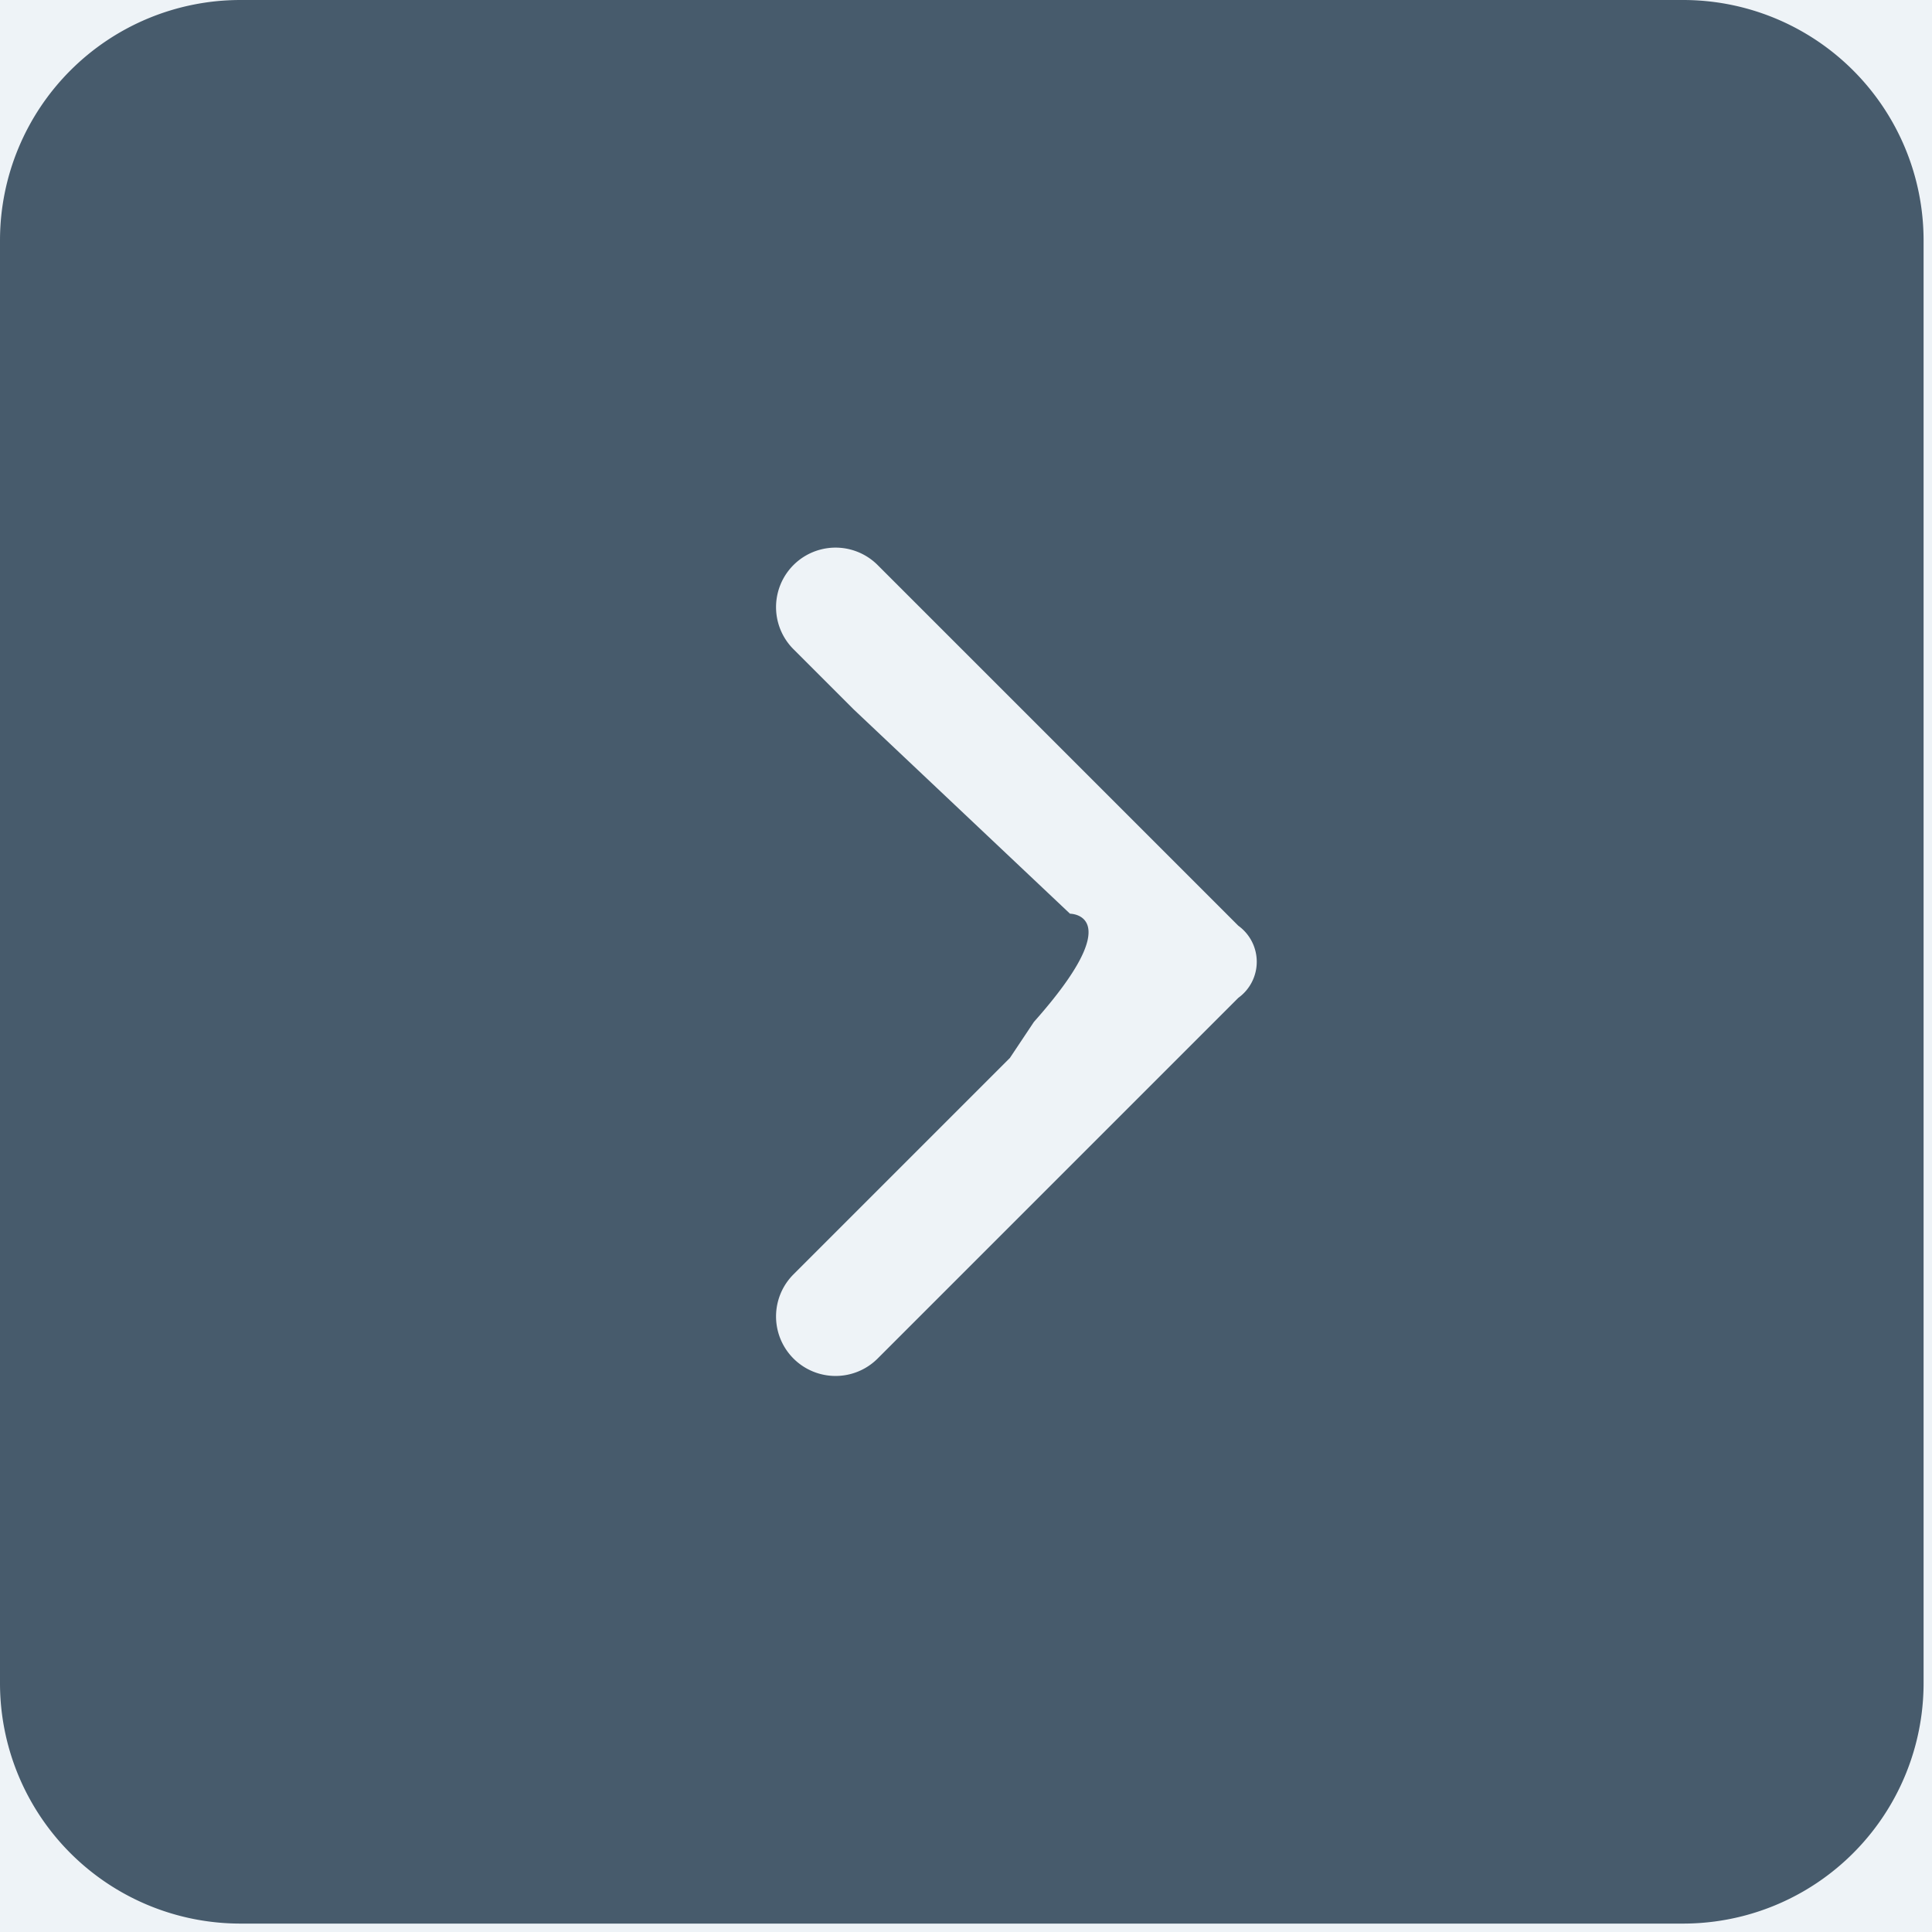 <svg xmlns="http://www.w3.org/2000/svg" viewBox="0 0 16.07 16.07"><defs><style>.cls-1{fill:#eef3f7;}.cls-2{fill:#475b6c;fill-rule:evenodd;}</style></defs><g id="Layer_2" data-name="Layer 2"><rect class="cls-1" width="16.07" height="16.07"/></g><g id="Layer_1" data-name="Layer 1"><path class="cls-2" d="M14,0H2A2,2,0,0,0,0,2V14a2,2,0,0,0,2,2H14a2,2,0,0,0,2-2V2A2,2,0,0,0,14,0ZM10.3,7.7l-3-3a.49.49,0,0,0-.7.7l.4.4.1.1L8.9,7.6s.5,0-.3.9h0l-.2.3L8,9.2,6.6,10.6a.49.49,0,0,0,.7.7l3-3A.37.37,0,0,0,10.3,7.7Z"/></g></svg>